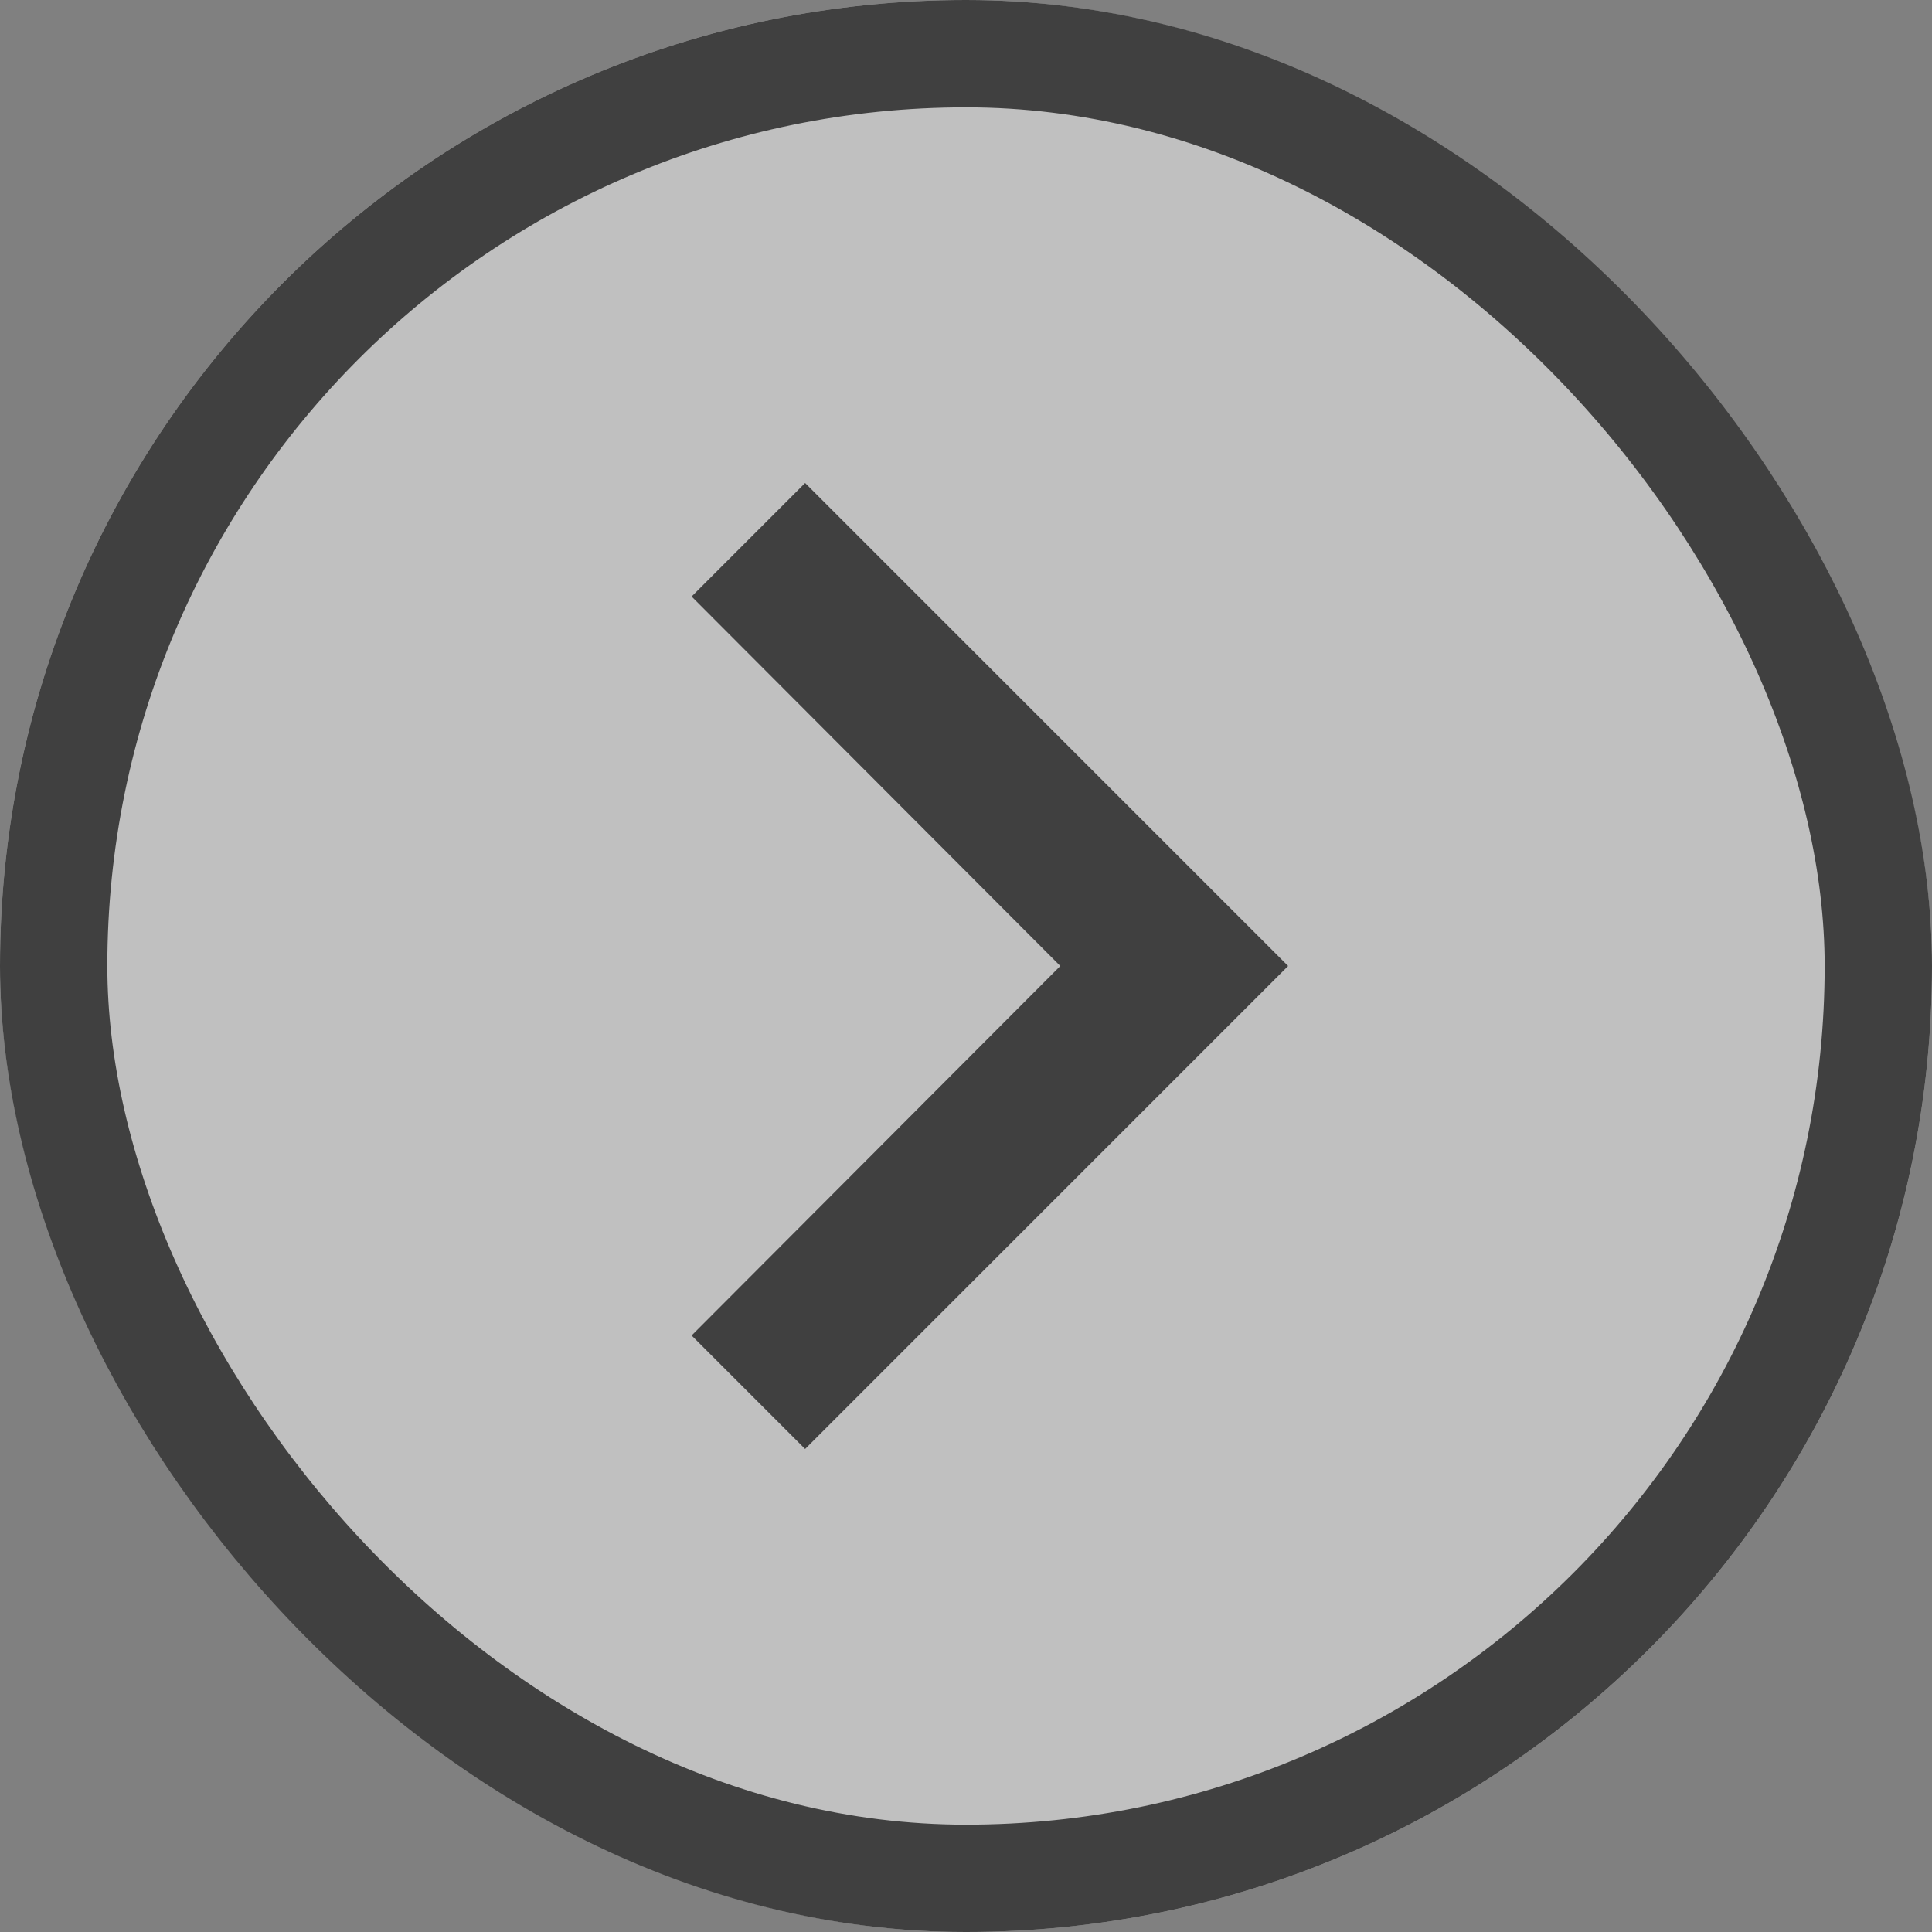 <svg width="36" height="36" viewBox="0 0 36 36" fill="none" xmlns="http://www.w3.org/2000/svg">
<rect x="0" y="0" width="36" height="36" fill="#808080" stroke="none"/>
<g opacity="0.5">
<g clip-path="url(#clip0_821_2957)">
<rect width="36" height="36" rx="18" fill="white"/>
<path d="M12.887 24.885L19.757 18L12.887 11.115L15.002 9L24.002 18L15.002 27L12.887 24.885Z" fill="black"/>
</g>
<rect x="1" y="1" width="34" height="34" rx="17" stroke="black" stroke-width="2"/>
</g>
<defs>
<clipPath id="clip0_821_2957">
<rect width="36" height="36" rx="18" fill="white"/>
</clipPath>
</defs>
</svg>
